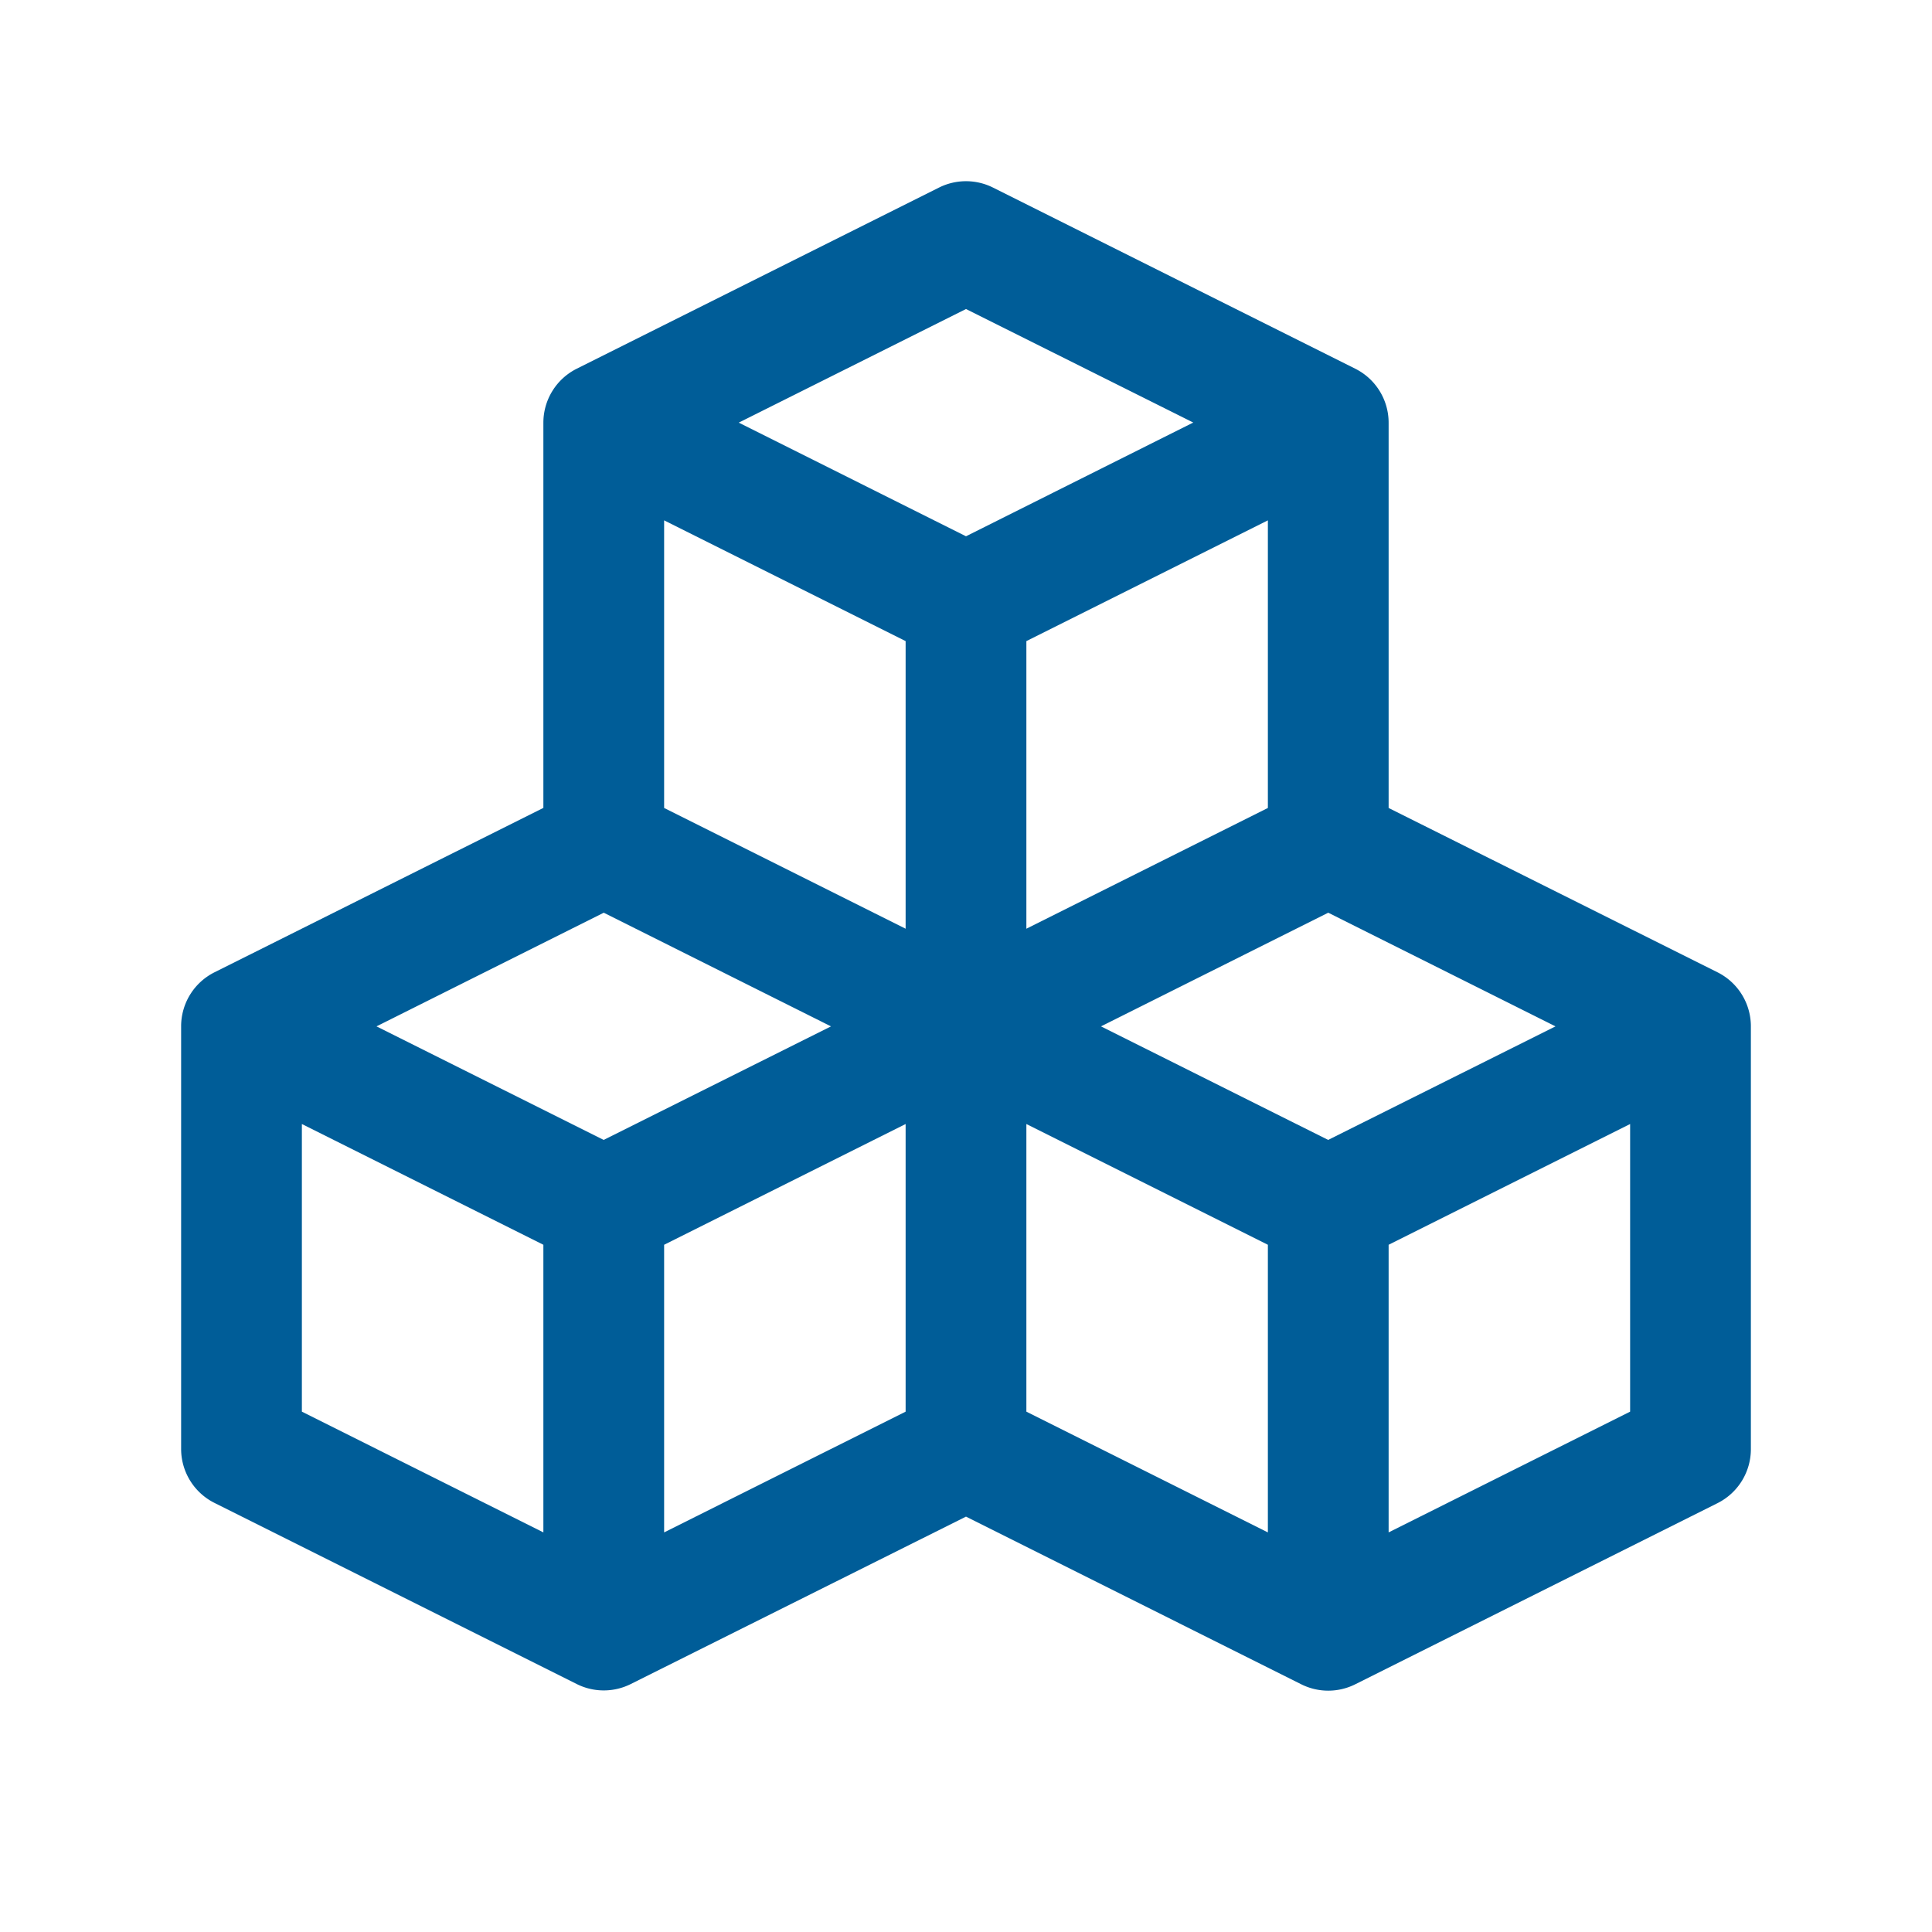 <svg width="24" height="24" viewBox="0 0 24 24" fill="none" xmlns="http://www.w3.org/2000/svg">
    <path d="m21.335 12.078-4.085-2.041V5.25a.75.75 0 0 0-.415-.67l-4.5-2.25a.75.75 0 0 0-.67 0l-4.5 2.25a.75.75 0 0 0-.415.67v4.786l-4.085 2.042a.75.75 0 0 0-.415.672V18a.75.75 0 0 0 .415.67l4.5 2.25a.75.75 0 0 0 .67 0L12 18.84l4.165 2.083a.75.75 0 0 0 .67 0l4.5-2.25A.75.75 0 0 0 21.75 18v-5.25a.75.75 0 0 0-.415-.672zm-5.585-2.041-3 1.5V7.964l3-1.5v3.573zM12 3.839l2.823 1.41L12 6.662 9.177 5.25 12 3.839zM8.25 6.464l3 1.5v3.573l-3-1.5V6.464zm-1.5 12.572-3-1.5v-3.573l3 1.5v3.573zm.75-4.875L4.677 12.75 7.5 11.338l2.823 1.412L7.5 14.16zm.75 1.302 3-1.5v3.573l-3 1.5v-3.573zm7.5 3.573-3-1.5v-3.573l3 1.5v3.573zm.75-4.875-2.823-1.411 2.823-1.412 2.823 1.412L16.5 14.16zm3.75 3.375-3 1.5v-3.573l3-1.5v3.573z" fill="#005d98"/>
</svg>
